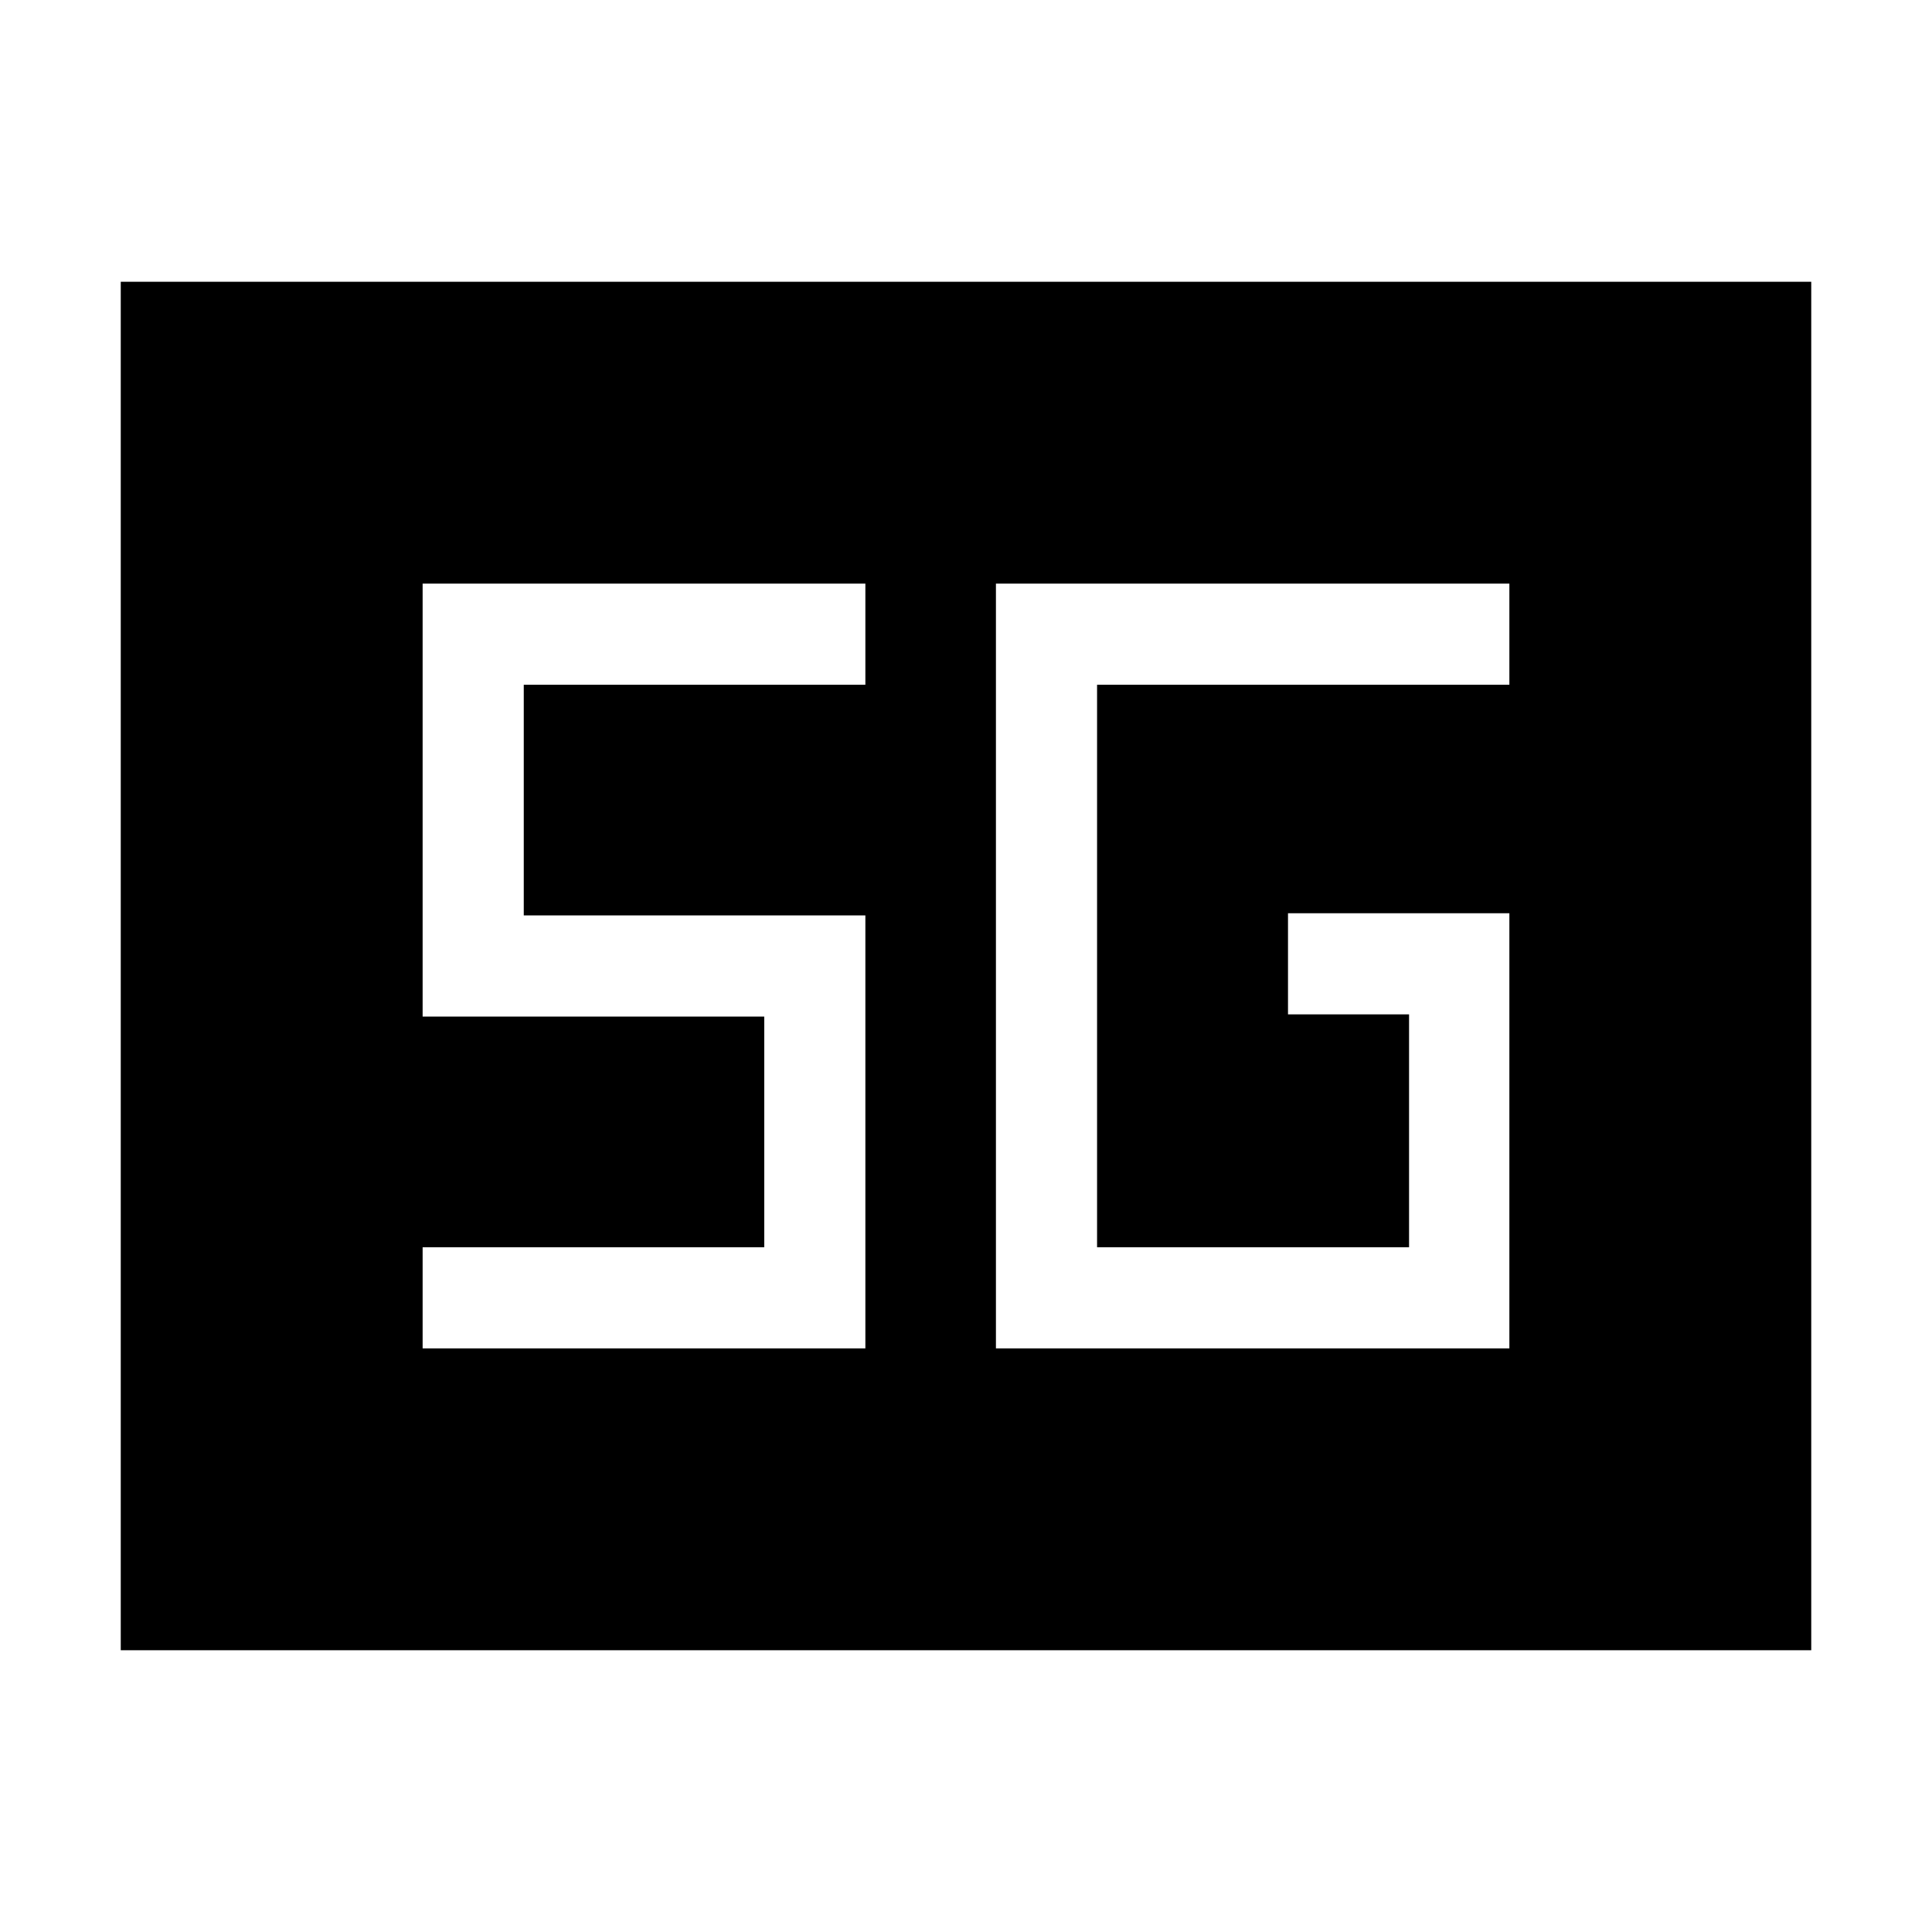 <svg xmlns="http://www.w3.org/2000/svg" height="40" viewBox="0 96 960 960" width="40"><path d="M60.002 915.999V236.001h839.997v679.998H60.001Zm689.997-366.203H640v50.255h60.155v115.693H545.127V436.256h204.872v-50.255H494.873v379.998h255.126V549.796ZM210.001 765.999h219.998V550.873H260.256V436.256h169.743v-50.255H210.001v215.126h169.743v114.617H210.001v50.255Z"/></svg>
